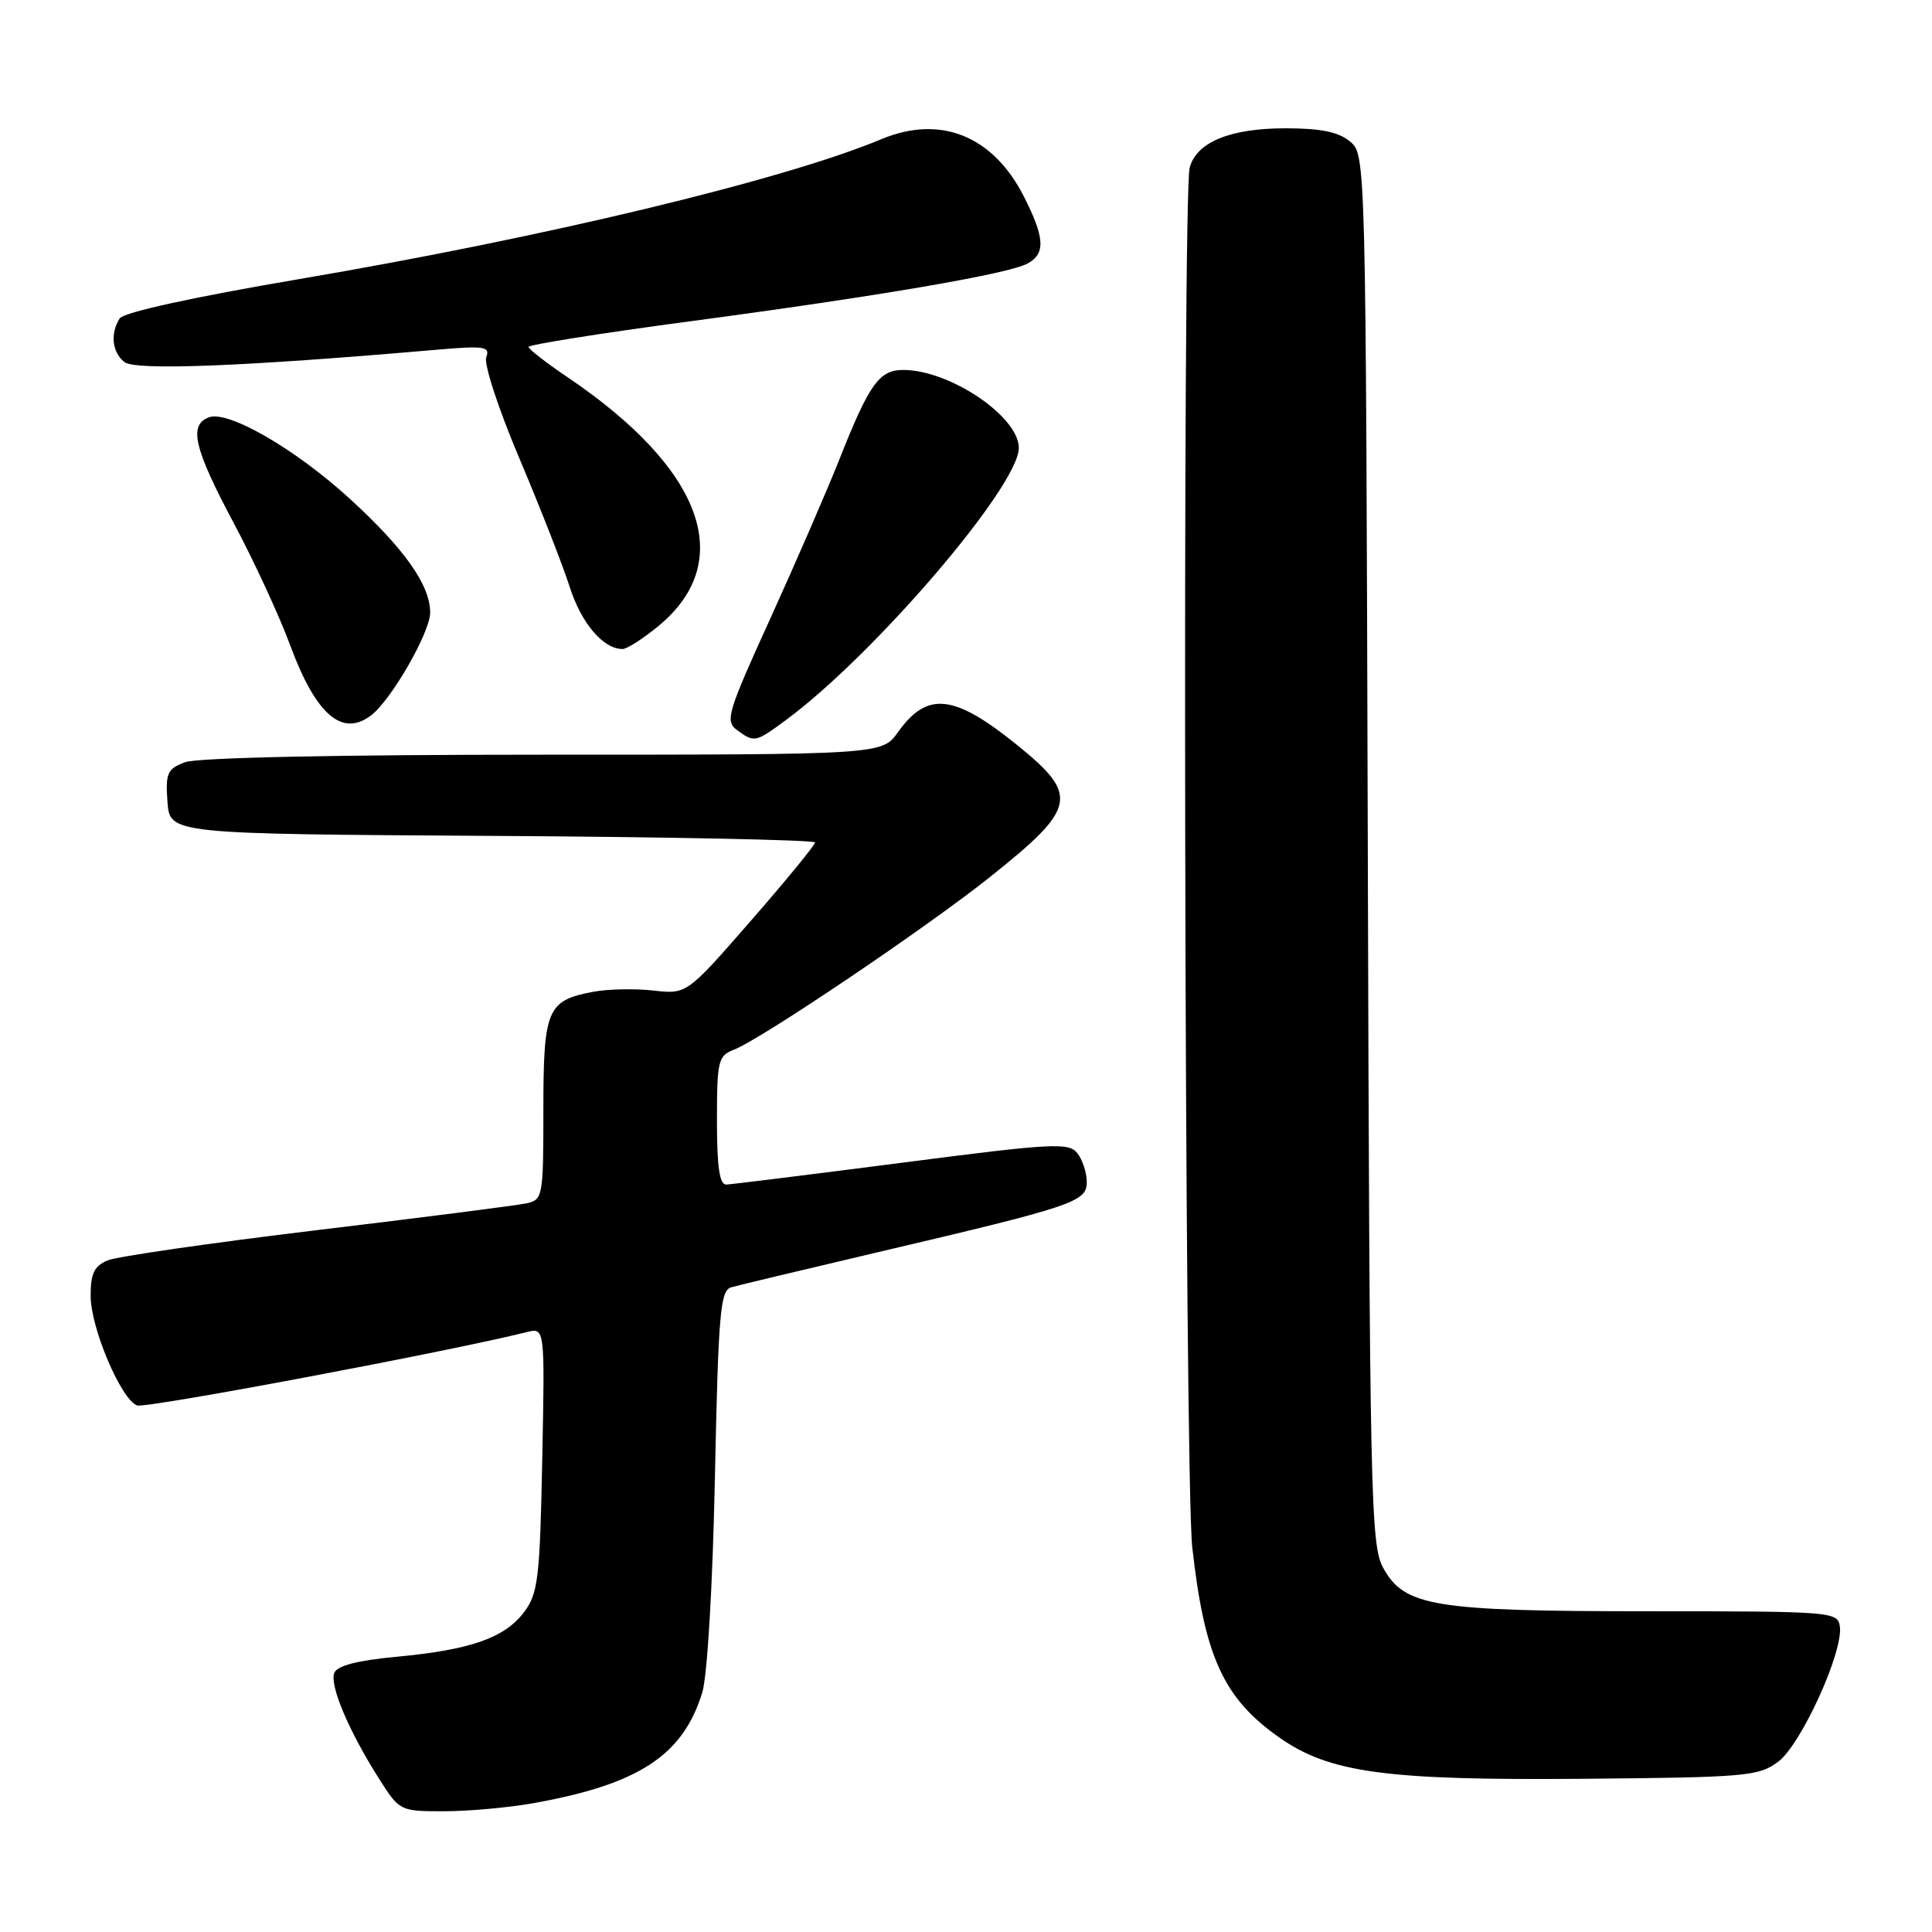<?xml version="1.0" encoding="UTF-8" standalone="no"?>
<!DOCTYPE svg PUBLIC "-//W3C//DTD SVG 1.1//EN" "http://www.w3.org/Graphics/SVG/1.1/DTD/svg11.dtd" >
<svg xmlns="http://www.w3.org/2000/svg" xmlns:xlink="http://www.w3.org/1999/xlink" version="1.1" viewBox="0 0 256 256">
 <g >
 <path fill="currentColor"
d=" M 70.57 238.95 C 84.60 236.46 90.49 232.62 93.05 224.28 C 93.73 222.08 94.43 210.14 94.73 195.78 C 95.18 174.07 95.44 171.00 96.87 170.58 C 97.77 170.32 106.38 168.26 116.00 166.00 C 142.41 159.80 144.00 159.26 144.00 156.62 C 144.00 155.39 143.44 153.67 142.75 152.80 C 141.62 151.36 139.47 151.48 119.50 154.07 C 107.40 155.63 96.94 156.93 96.25 156.96 C 95.34 156.99 95.00 154.65 95.00 148.48 C 95.00 140.56 95.16 139.89 97.25 139.09 C 100.80 137.73 122.73 122.95 131.20 116.19 C 142.70 107.02 143.04 105.40 134.75 98.70 C 126.41 91.96 122.86 91.58 119.00 97.00 C 116.86 100.00 116.86 100.00 72.00 100.00 C 44.59 100.00 26.11 100.39 24.51 101.00 C 22.16 101.89 21.92 102.45 22.19 106.25 C 22.50 110.50 22.50 110.50 65.25 110.76 C 88.76 110.90 108.00 111.30 108.00 111.63 C 108.00 111.97 104.18 116.63 99.50 122.00 C 91.00 131.75 91.00 131.75 86.56 131.25 C 84.12 130.98 80.54 131.05 78.59 131.42 C 72.50 132.56 72.00 133.74 72.00 147.05 C 72.00 158.59 71.93 158.98 69.75 159.45 C 68.51 159.72 56.02 161.32 42.00 163.00 C 27.98 164.69 15.49 166.49 14.25 167.01 C 12.48 167.76 12.00 168.76 12.01 171.73 C 12.02 175.97 16.03 185.41 18.16 186.23 C 19.27 186.66 59.68 179.05 69.80 176.51 C 72.20 175.91 72.20 175.91 71.85 193.38 C 71.54 209.11 71.30 211.13 69.46 213.59 C 66.89 217.02 62.39 218.61 52.55 219.53 C 47.31 220.02 44.67 220.71 44.29 221.68 C 43.66 223.33 46.22 229.37 50.20 235.65 C 52.94 239.97 52.99 240.00 58.79 240.00 C 62.01 240.00 67.30 239.53 70.57 238.95 Z  M 235.63 233.43 C 238.66 231.16 244.27 218.85 243.79 215.51 C 243.51 213.56 242.76 213.50 218.50 213.50 C 189.93 213.50 186.07 212.87 183.26 207.71 C 181.62 204.72 181.48 198.07 181.24 112.50 C 180.98 20.50 180.98 20.50 178.88 18.75 C 177.36 17.48 175.01 17.00 170.34 17.00 C 163.00 17.00 158.55 18.83 157.64 22.21 C 156.64 25.95 156.95 195.75 157.98 205.00 C 159.59 219.51 162.11 225.02 169.51 230.23 C 176.17 234.90 183.63 235.92 209.68 235.70 C 231.40 235.51 233.03 235.37 235.63 233.43 Z  M 104.06 95.47 C 115.79 86.84 135.00 64.41 135.00 59.35 C 135.00 55.22 125.93 49.07 119.77 49.02 C 116.50 49.00 115.22 50.77 111.17 61.00 C 109.53 65.12 105.43 74.57 102.06 81.98 C 96.39 94.43 96.05 95.56 97.65 96.73 C 99.95 98.42 100.08 98.39 104.06 95.47 Z  M 49.22 94.75 C 51.90 92.66 57.00 83.77 57.00 81.17 C 57.00 77.54 53.63 72.76 46.41 66.14 C 39.16 59.50 30.21 54.32 27.67 55.30 C 24.98 56.33 25.69 59.38 30.93 69.23 C 33.65 74.33 37.03 81.65 38.45 85.50 C 41.86 94.74 45.37 97.75 49.22 94.75 Z  M 87.25 82.95 C 97.64 74.38 93.17 62.14 75.23 50.00 C 72.38 48.08 70.04 46.26 70.03 45.97 C 70.01 45.68 79.56 44.16 91.25 42.60 C 116.40 39.25 133.55 36.31 136.13 34.93 C 138.57 33.63 138.45 31.50 135.65 26.00 C 131.56 17.98 124.59 15.18 116.79 18.44 C 103.87 23.84 72.25 31.44 39.59 36.99 C 25.59 39.37 16.37 41.39 15.86 42.19 C 14.59 44.19 14.84 46.62 16.46 47.96 C 17.86 49.13 32.20 48.57 57.77 46.35 C 64.18 45.79 64.97 45.91 64.43 47.32 C 64.09 48.21 66.03 54.16 68.81 60.71 C 71.55 67.19 74.56 74.86 75.48 77.75 C 77.03 82.59 79.93 86.00 82.49 86.00 C 83.07 86.00 85.21 84.63 87.25 82.95 Z "/>
</g>
</svg>